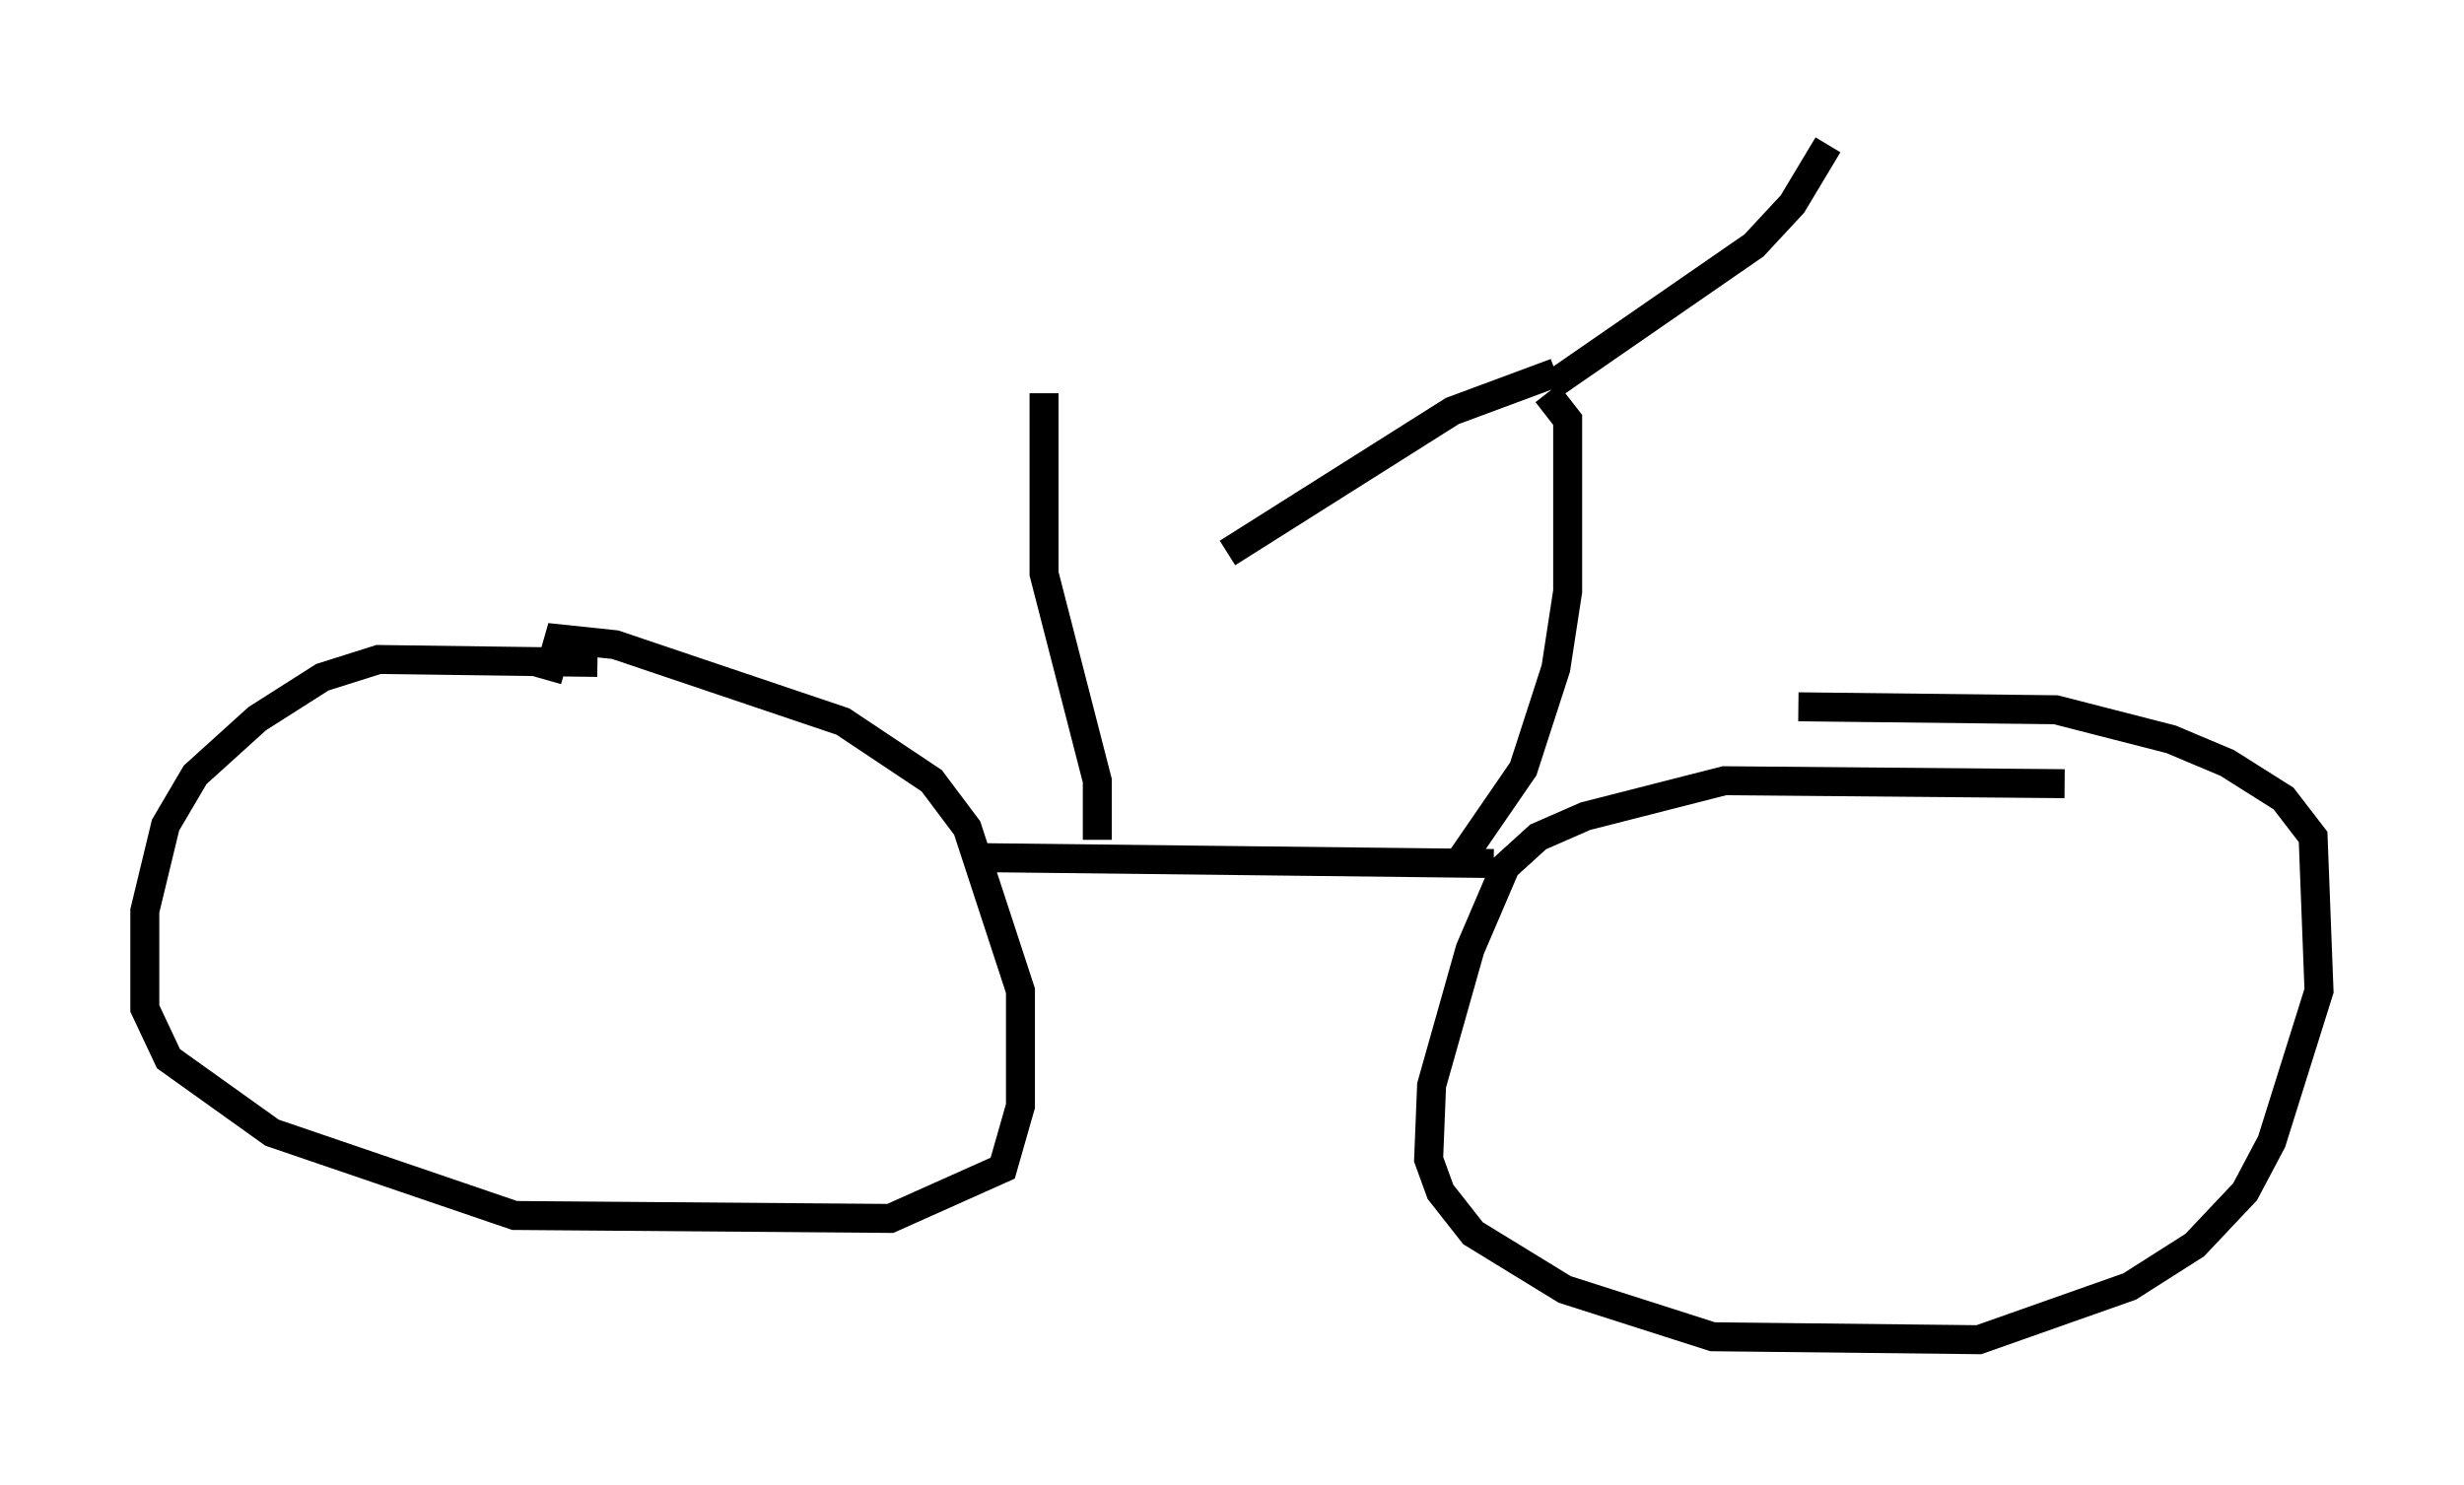 <?xml version="1.0" encoding="utf-8" ?>
<svg baseProfile="full" height="51.242" version="1.1" width="85.032" xmlns="http://www.w3.org/2000/svg" xmlns:ev="http://www.w3.org/2001/xml-events" xmlns:xlink="http://www.w3.org/1999/xlink"><defs /><rect fill="white" height="51.242" width="85.032" x="0" y="0" /><path d="M23.681, 23.886 m-3.063, -1.021 l-7.554, -0.102 -1.94, 0.613 l-2.246, 1.429 -2.144, 1.94 l-1.021, 1.735 -0.715, 2.96 l0.0, 3.369 0.817, 1.735 l3.573, 2.552 8.371, 2.858 l12.965, 0.102 3.879, -1.735 l0.613, -2.144 0.0, -3.981 l-1.838, -5.615 -1.225, -1.633 l-3.063, -2.042 -7.861, -2.654 l-1.94, -0.204 -0.408, 1.429 m52.369, 3.573 l-11.74, -0.102 -4.798, 1.225 l-1.633, 0.715 -1.123, 1.021 l-1.225, 2.858 -1.327, 4.696 l-0.102, 2.552 0.408, 1.123 l1.123, 1.429 3.165, 1.94 l5.104, 1.633 9.188, 0.102 l5.206, -1.838 2.246, -1.429 l1.735, -1.838 0.919, -1.735 l1.633, -5.206 -0.204, -5.308 l-1.021, -1.327 -1.94, -1.225 l-1.94, -0.817 -3.981, -1.021 l-8.881, -0.102 m-28.277, 5.206 l17.763, 0.204 m-1.225, 0.0 l2.246, -3.267 1.123, -3.471 l0.408, -2.654 0.0, -5.921 l-0.715, -0.919 m0.204, -0.306 l6.942, -4.798 1.327, -1.429 l1.225, -2.042 m-9.392, 7.861 l-3.573, 1.327 -7.758, 4.9 m-4.492, 9.902 l0.0, -2.042 -1.838, -7.146 l0.0, -6.227 " fill="none" stroke="black" stroke-width="1" /></svg>